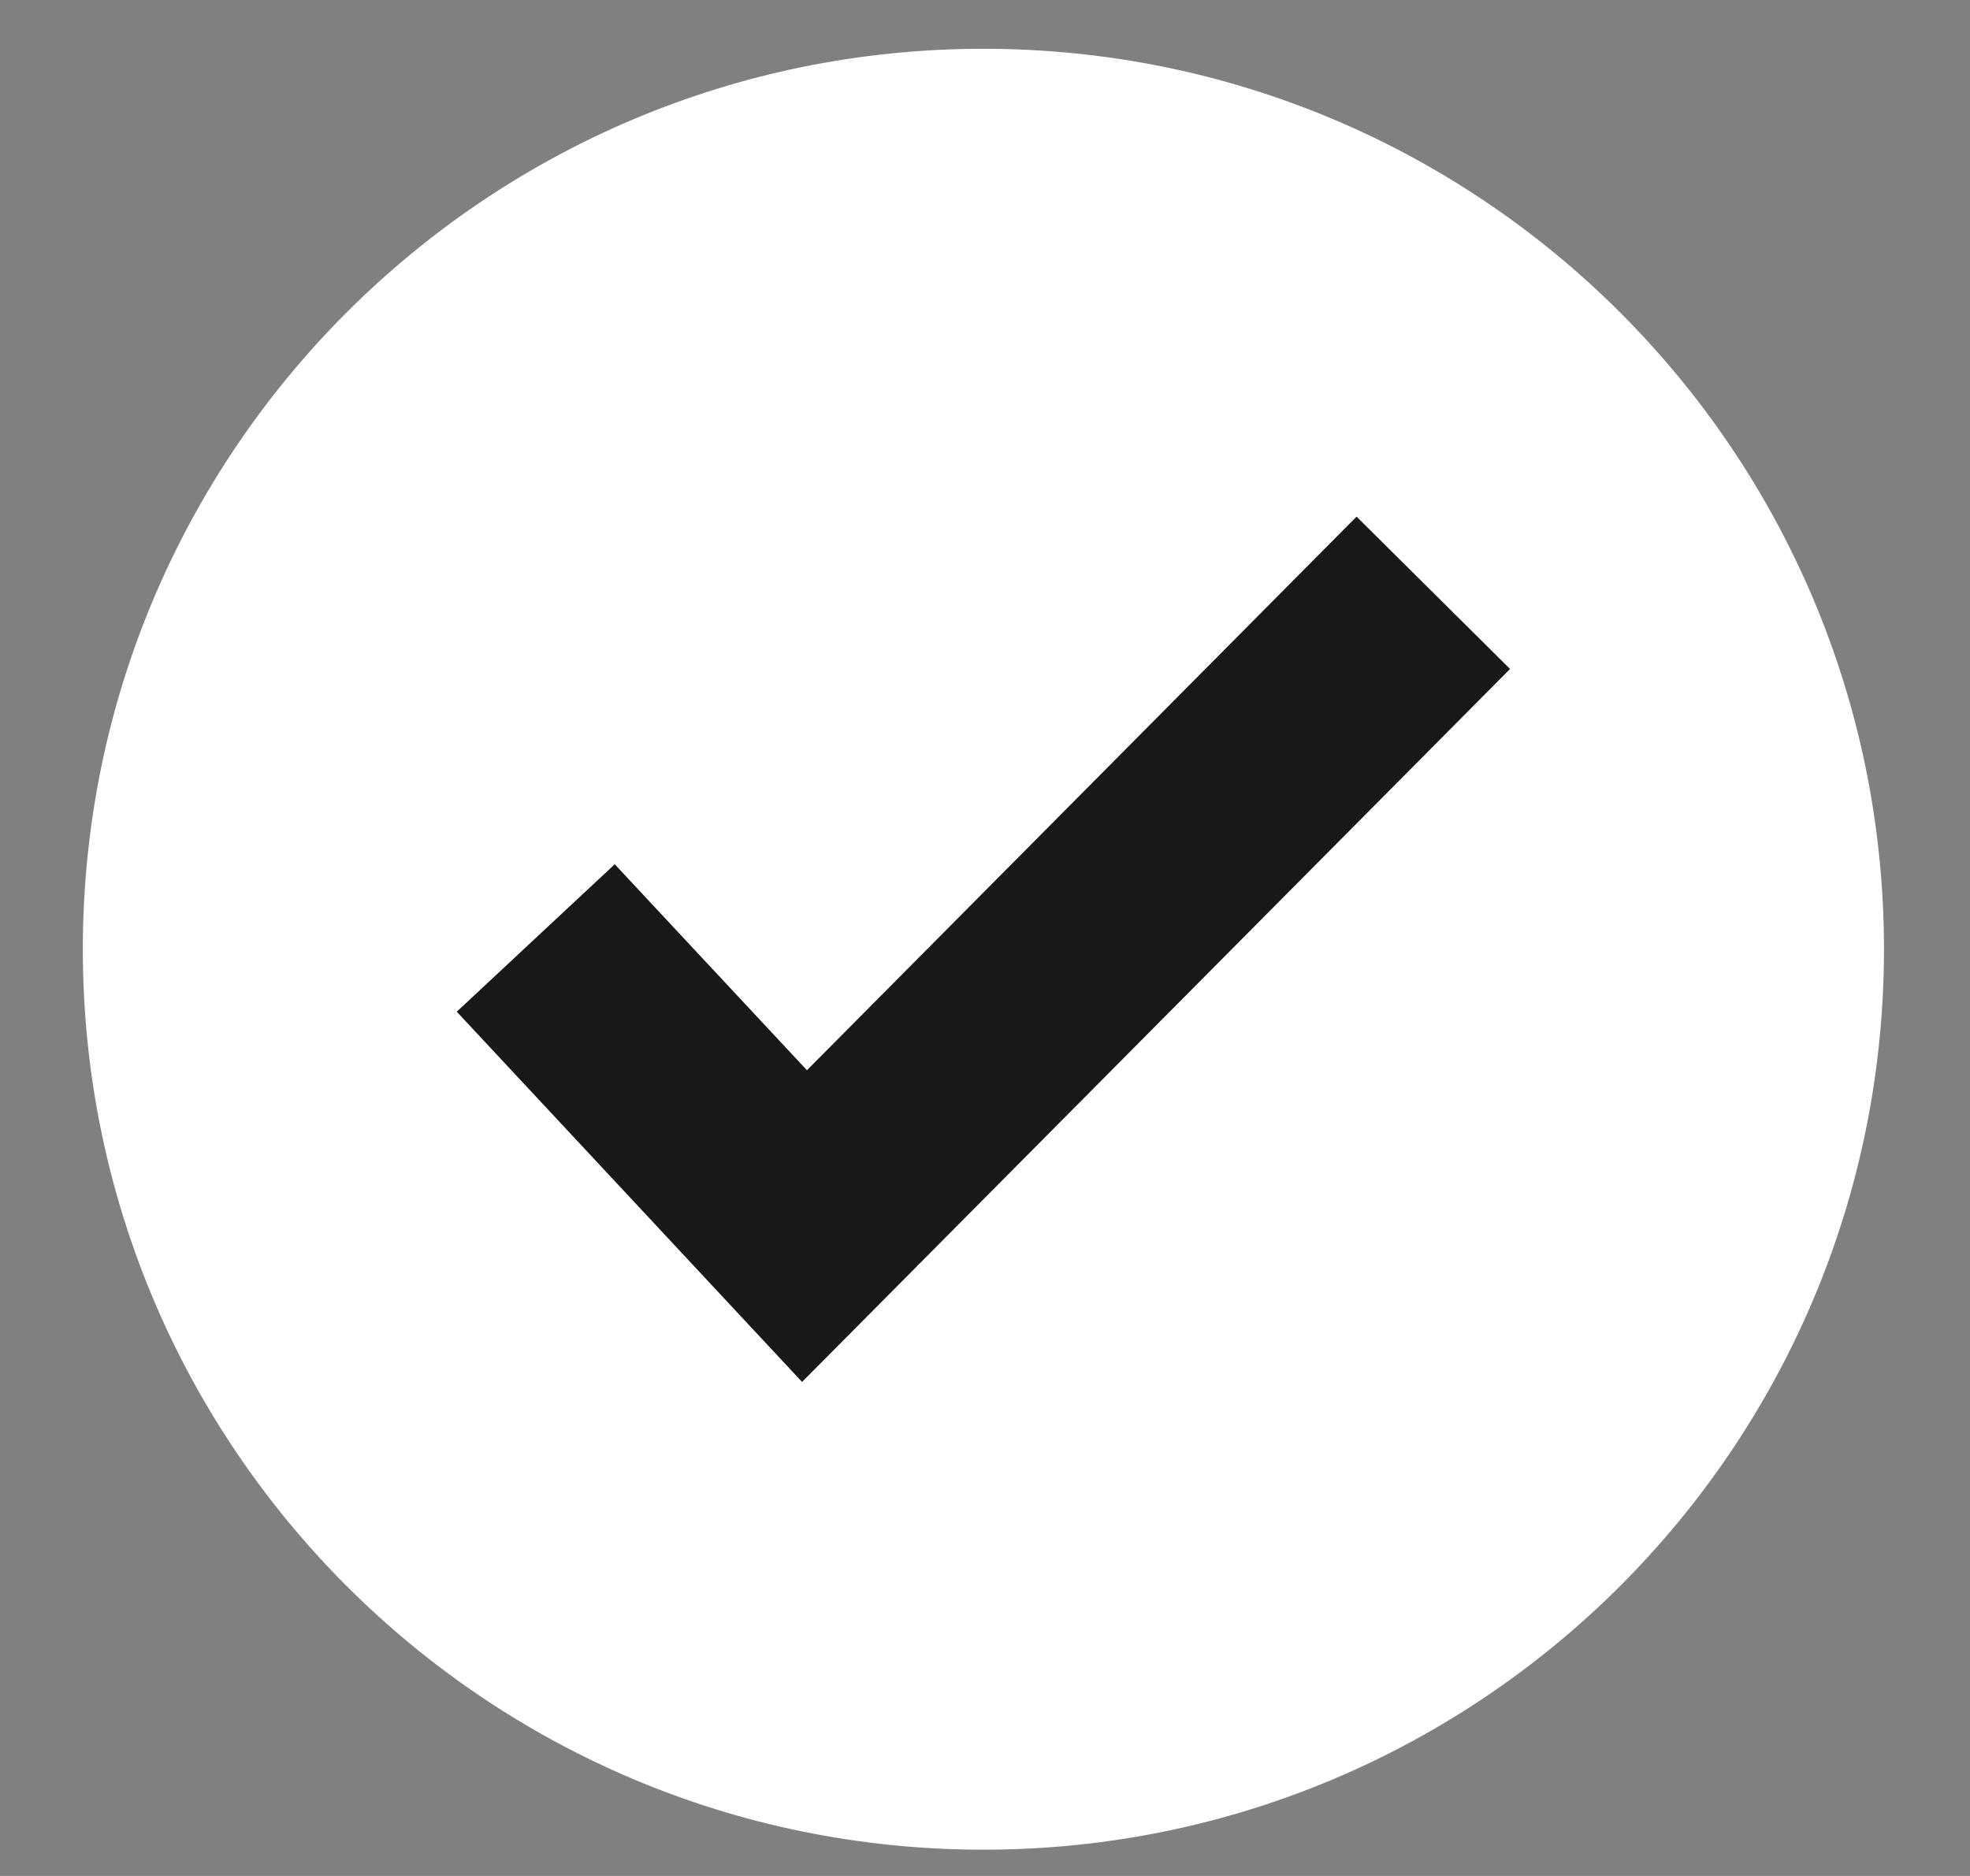 <svg width="21" height="20" viewBox="0 0 21 20" fill="none" xmlns="http://www.w3.org/2000/svg">
<rect x="0" y="0" width="21" height="20" fill="#808080" stroke="none"/>
<rect x="4.369" y="4.389" width="12.227" height="12.227" fill="#181818"/>
<path d="M10.483 0.52C5.18 0.52 0.883 4.818 0.883 10.12C0.883 15.422 5.18 19.72 10.483 19.72C15.784 19.72 20.083 15.422 20.083 10.12C20.083 4.818 15.784 0.52 10.483 0.52ZM8.55 14.733L4.869 10.786L6.553 9.214L8.602 11.41L14.461 5.508L16.097 7.132L8.55 14.733Z" fill="white"/>
</svg>

